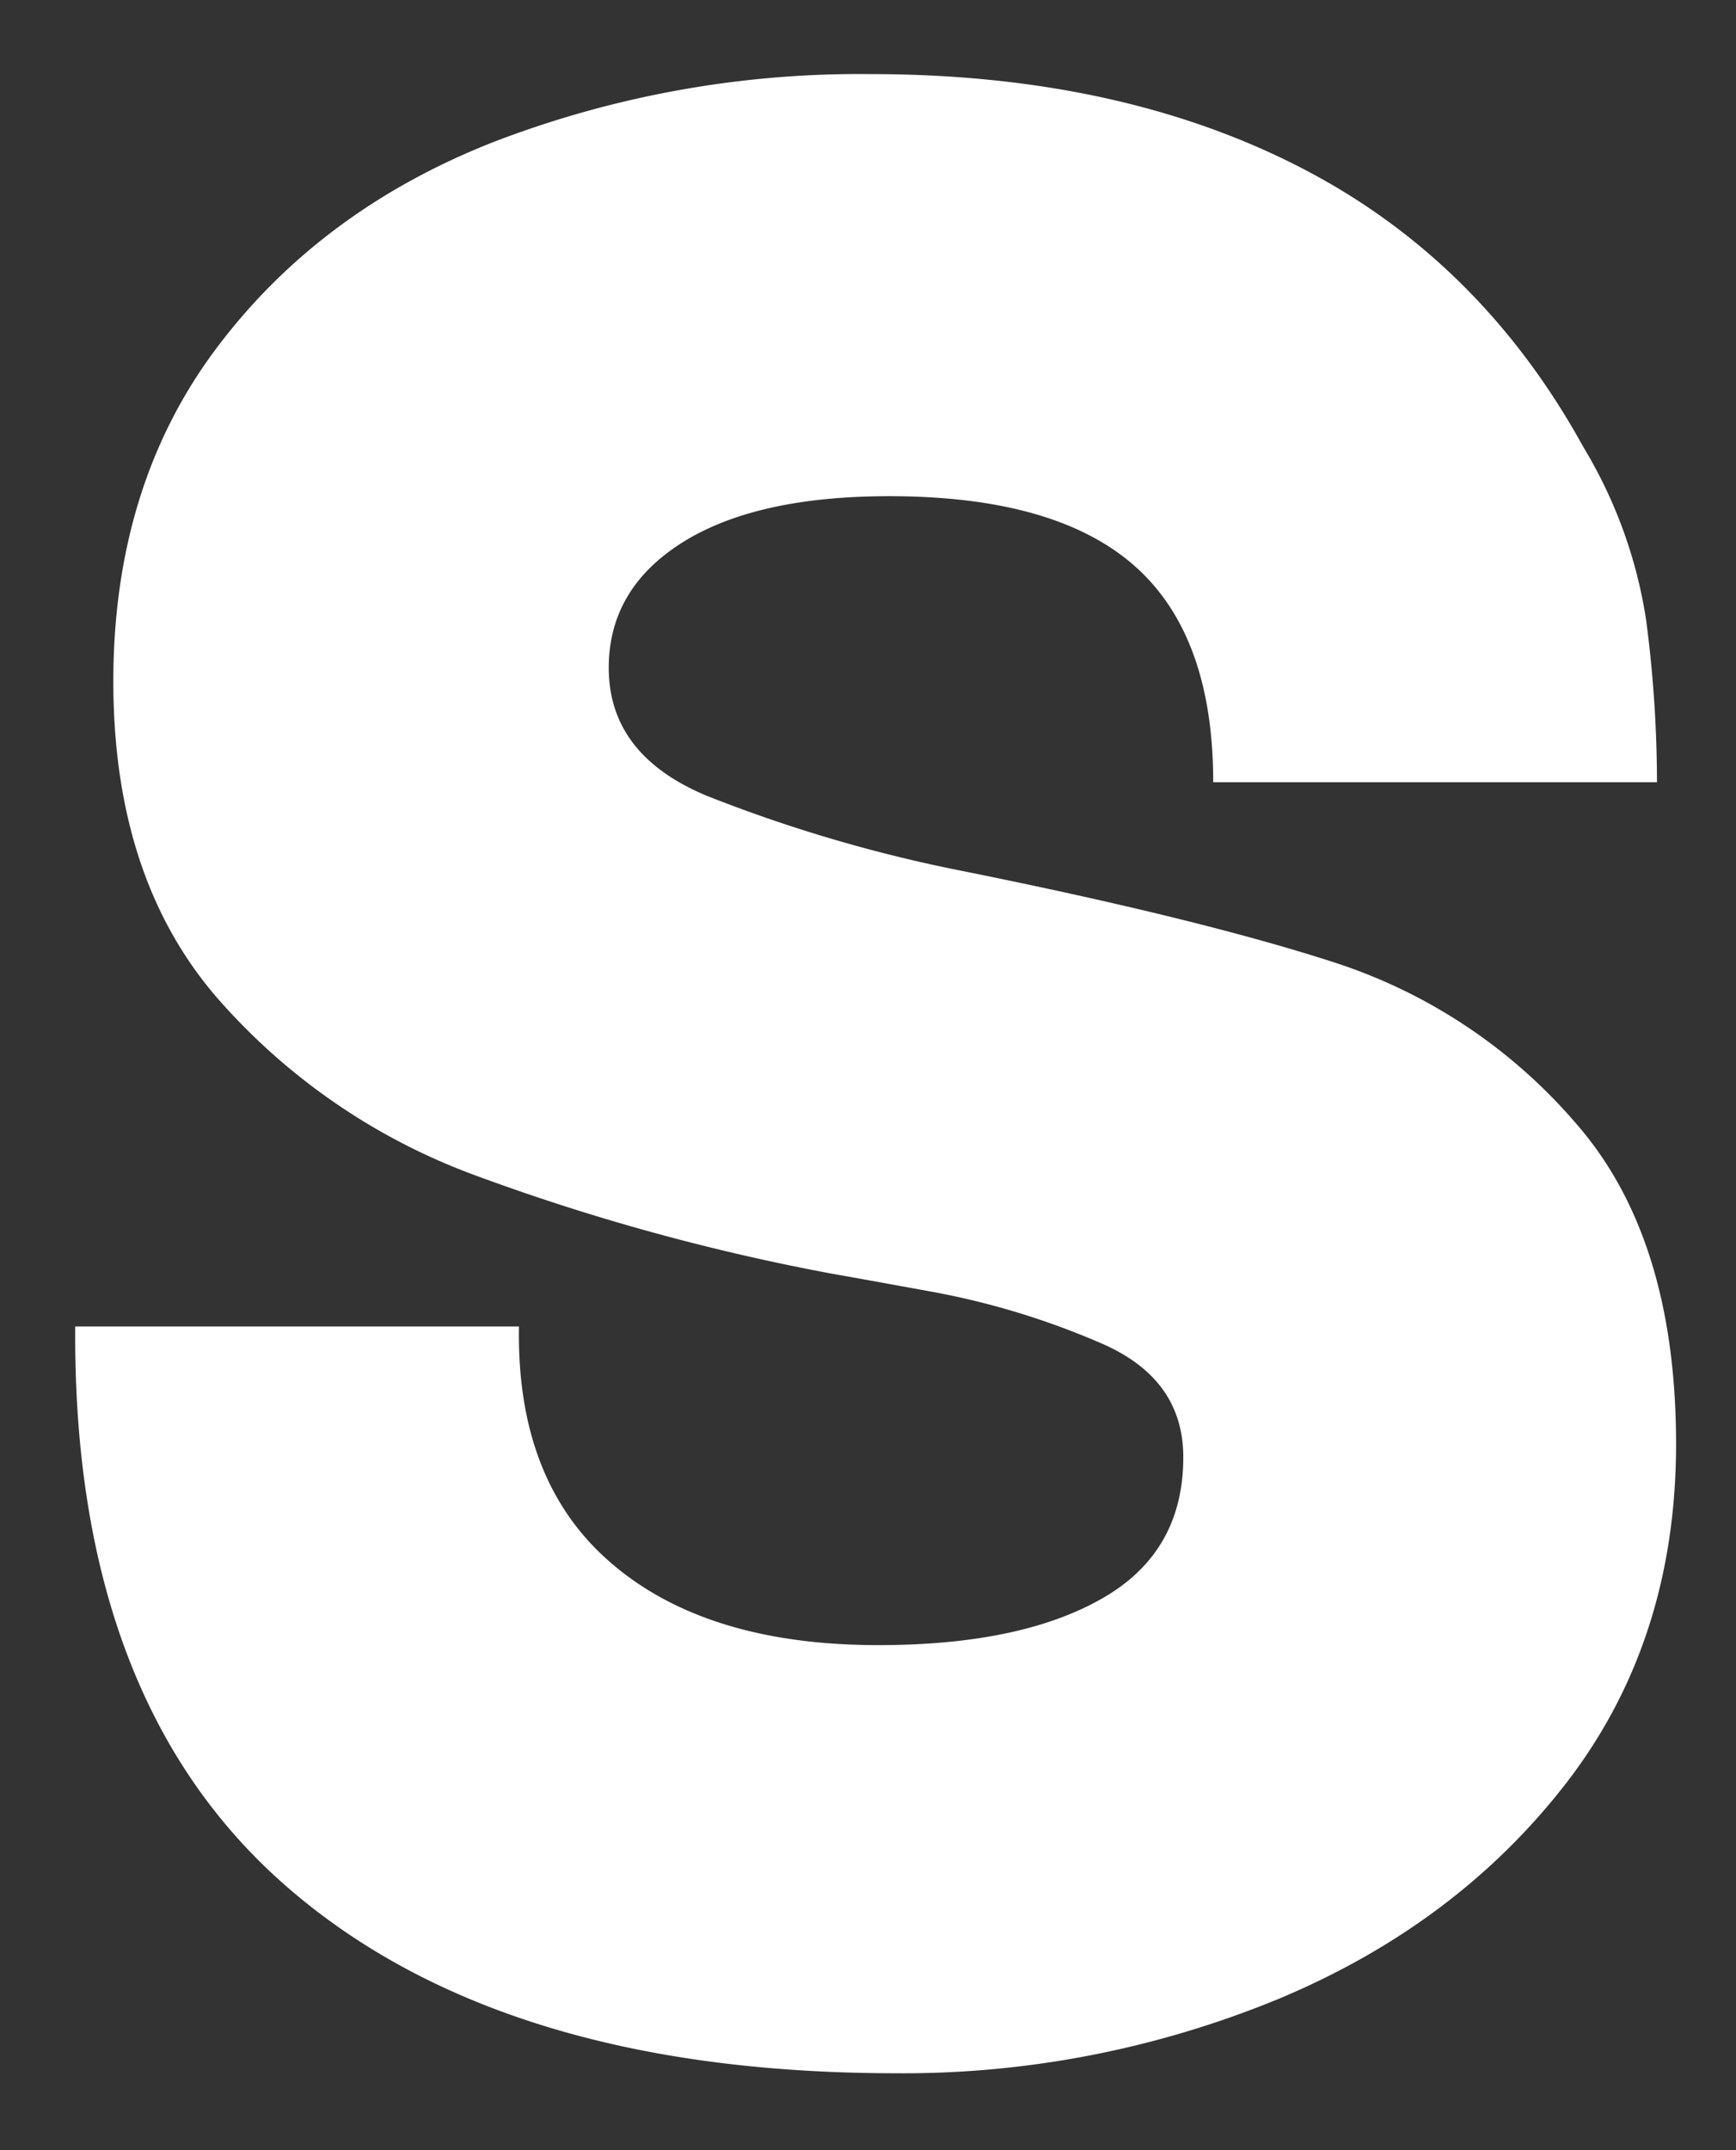 <svg width="21" height="26" fill="none" xmlns="http://www.w3.org/2000/svg"><rect width="100%" height="100%" fill="#333333" stroke="none"/><path d="M3.462 22.808C1.738 21.304.888 19.048.91 16.04h5.368c-.022 1.252.351 2.207 1.12 2.865.768.659 1.844.988 3.227.988 1.142 0 2.042-.186 2.7-.56.66-.373.989-.944.989-1.712 0-.637-.335-1.098-1.005-1.383a9.411 9.411 0 0 0-1.992-.61c-.659-.12-1.065-.194-1.219-.22a26.417 26.417 0 0 1-4.38-1.207 7.637 7.637 0 0 1-3.096-2.14c-.834-.967-1.251-2.24-1.251-3.821 0-1.58.417-2.926 1.251-4.034.834-1.11 1.949-1.938 3.343-2.487 1.455-.56 3.003-.84 4.561-.823 1.998 0 3.728.373 5.188 1.12 1.46.746 2.607 1.877 3.441 3.392.387.64.645 1.351.758 2.091.086.65.13 1.304.131 1.96h-5.368c0-1.186-.318-2.059-.955-2.619S12.096 6 10.757 6c-1.076 0-1.91.187-2.503.56-.593.374-.89.879-.89 1.515 0 .703.396 1.219 1.186 1.548.971.384 1.974.682 2.997.89 1.976.395 3.519.774 4.628 1.136a6.477 6.477 0 0 1 2.881 1.926c.813.923 1.219 2.218 1.219 3.887 0 1.58-.44 2.942-1.317 4.084-.879 1.141-2.037 2.014-3.475 2.618-1.477.611-3.062.92-4.66.906-3.184-.004-5.637-.758-7.361-2.262Z" fill="#fff"/></svg>